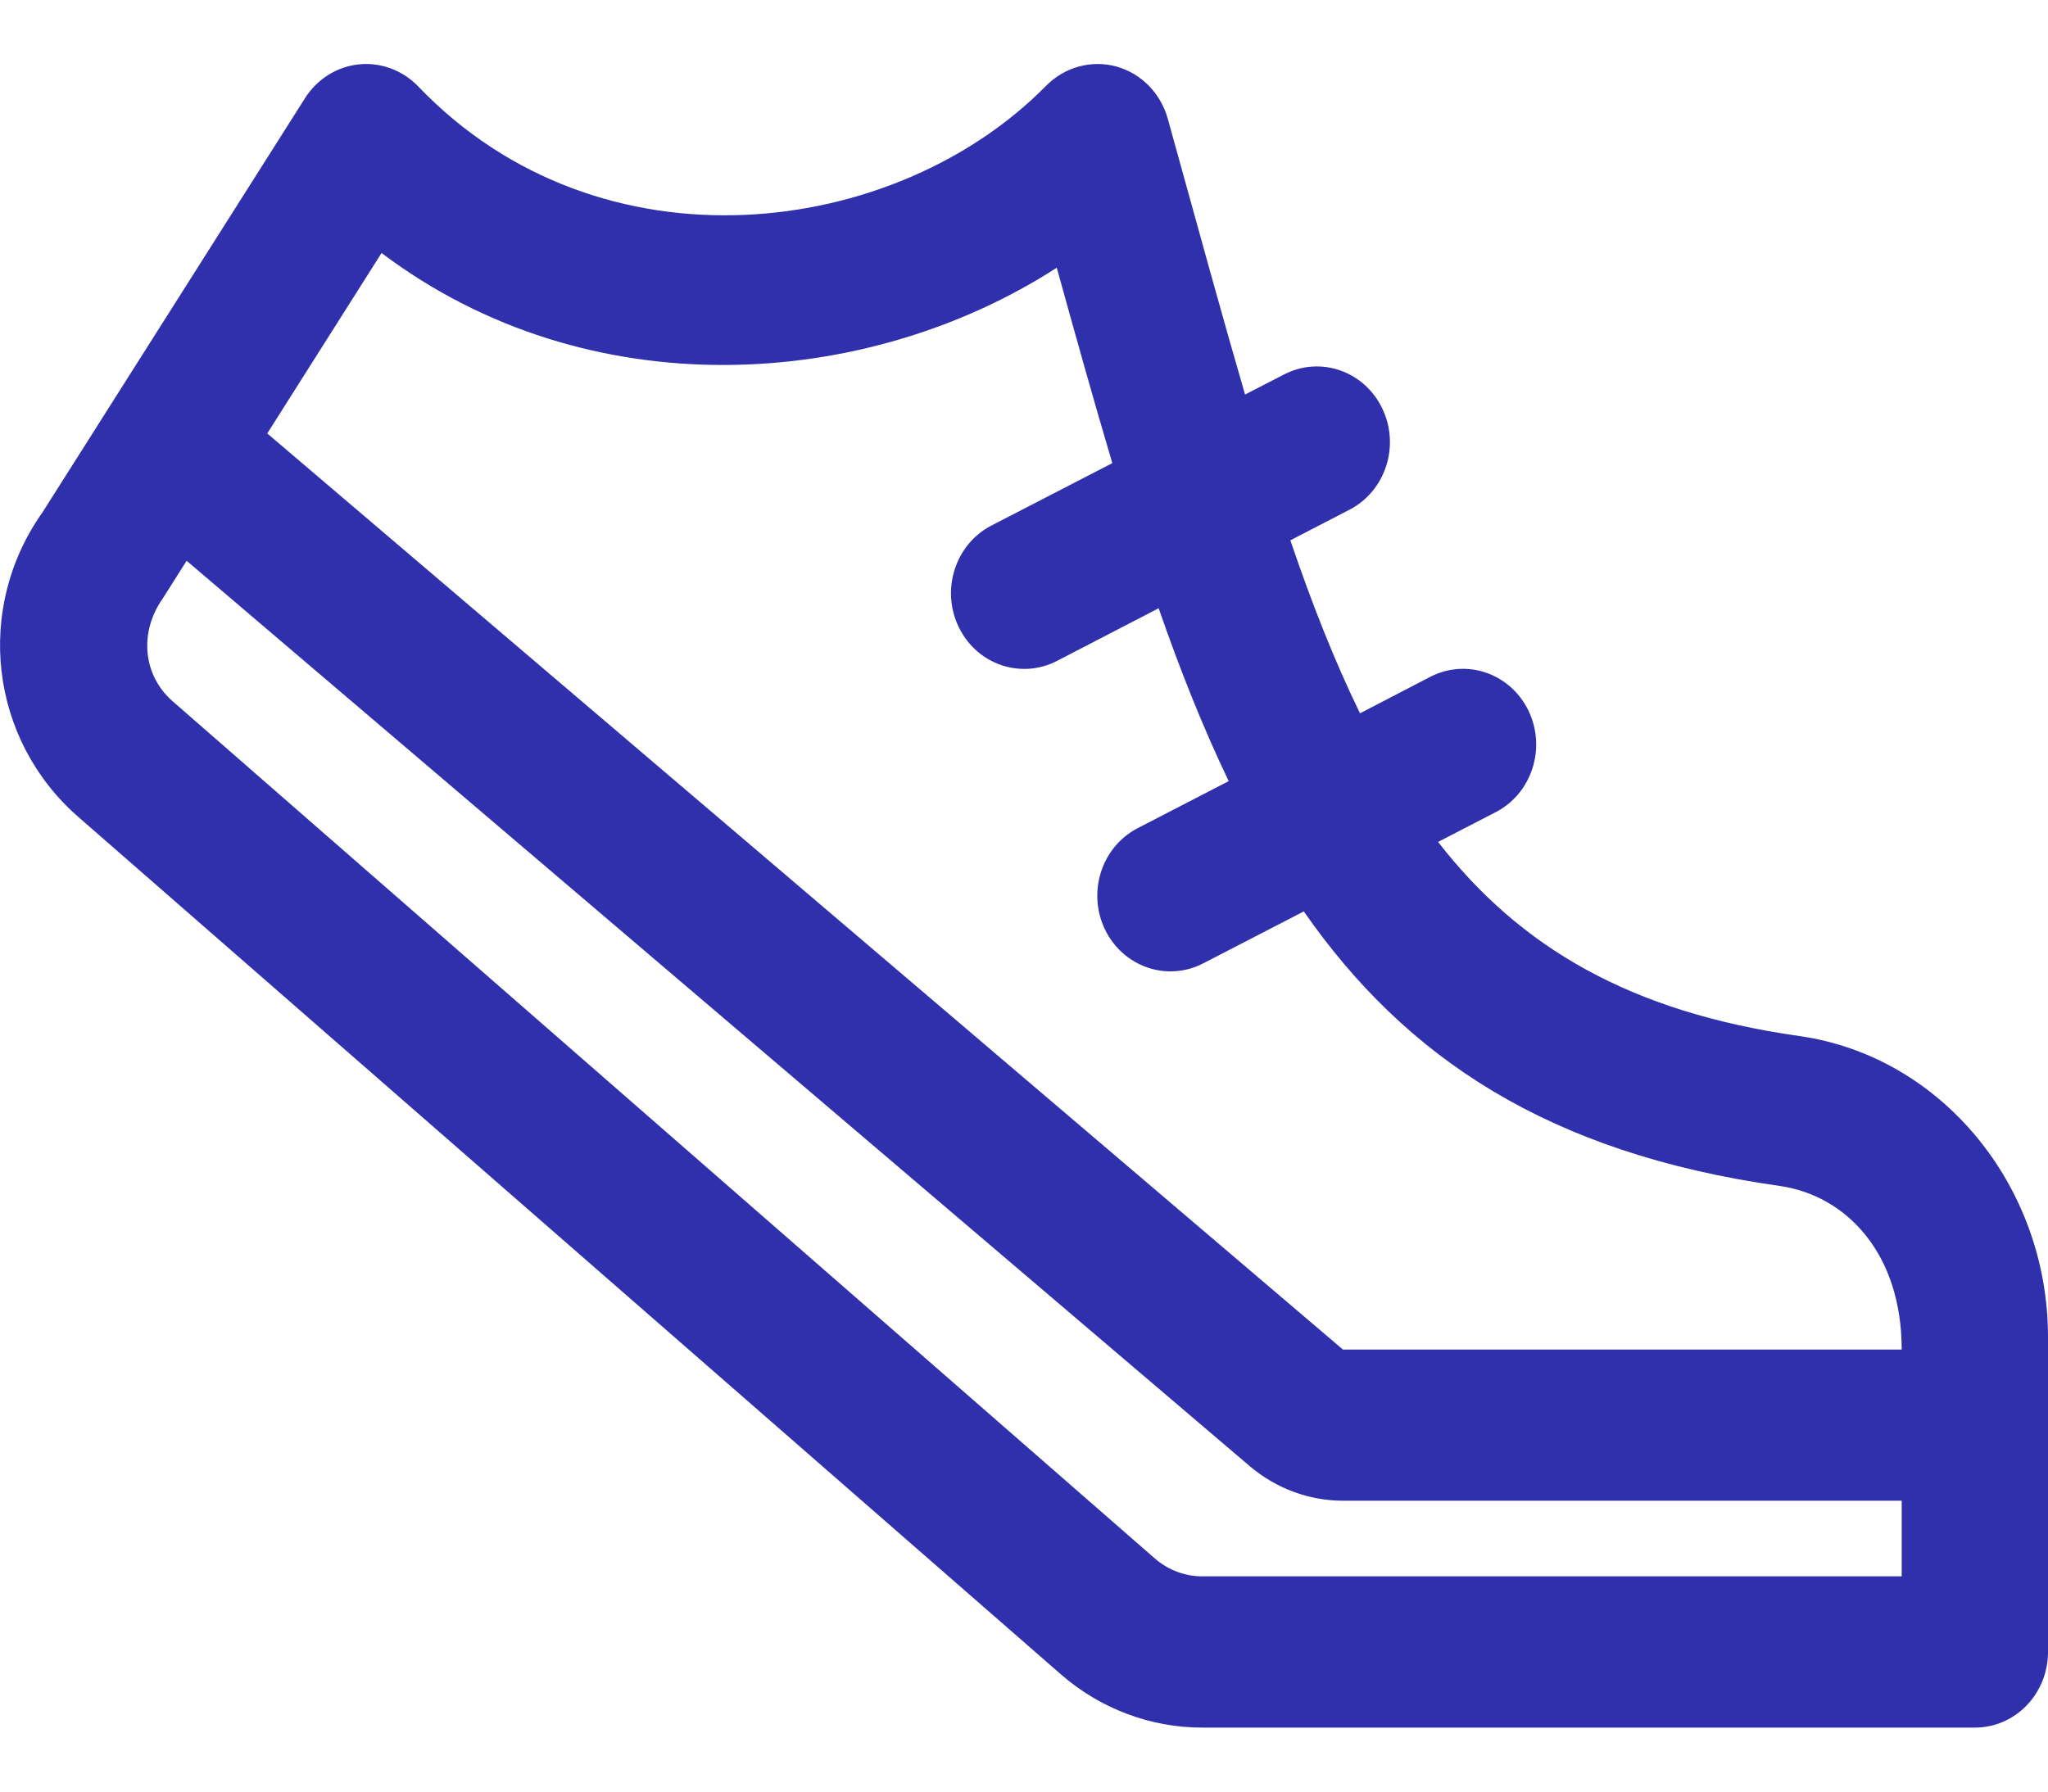 <svg width="16" height="14" viewBox="0 0 16 14" fill="none" xmlns="http://www.w3.org/2000/svg">
<path d="M14.058 8.096C12.736 7.909 11.875 7.403 11.235 6.579L11.686 6.346C11.968 6.2 12.082 5.845 11.941 5.553C11.799 5.261 11.457 5.143 11.174 5.289L10.625 5.574C10.428 5.169 10.25 4.721 10.081 4.222L10.543 3.983C10.825 3.837 10.94 3.482 10.798 3.19C10.657 2.898 10.314 2.78 10.032 2.926L9.727 3.083C9.555 2.493 9.379 1.851 9.123 0.927C9.067 0.727 8.914 0.572 8.719 0.519C8.525 0.467 8.317 0.524 8.173 0.67C6.996 1.867 4.691 2.163 3.267 0.675C3.145 0.548 2.972 0.485 2.803 0.503C2.632 0.521 2.477 0.618 2.383 0.767L0.333 4.002C-0.201 4.755 -0.081 5.779 0.612 6.384L8.286 13.082C8.595 13.352 8.988 13.5 9.392 13.5H15.429C15.745 13.5 16 13.235 16 12.909V10.448C16 9.264 15.165 8.253 14.058 8.096ZM14.857 12.318H9.392C9.258 12.318 9.127 12.269 9.023 12.179L1.349 5.48C1.121 5.282 1.081 4.947 1.272 4.676L1.458 4.382L9.766 11.459C9.971 11.632 10.228 11.727 10.492 11.727H14.857V12.318ZM14.857 10.546H10.492L2.088 3.387L2.981 1.977C4.596 3.196 6.767 3.053 8.256 2.092C8.404 2.627 8.546 3.135 8.69 3.619L7.745 4.107C7.463 4.253 7.349 4.609 7.49 4.9C7.633 5.195 7.977 5.309 8.257 5.165L9.052 4.753C9.22 5.238 9.4 5.688 9.599 6.104L8.889 6.471C8.606 6.617 8.492 6.972 8.633 7.264C8.776 7.558 9.12 7.673 9.4 7.528L10.186 7.122C10.982 8.266 12.096 9.011 13.902 9.267C14.423 9.341 14.857 9.793 14.857 10.546Z" fill="#3030AD"/>
</svg>
